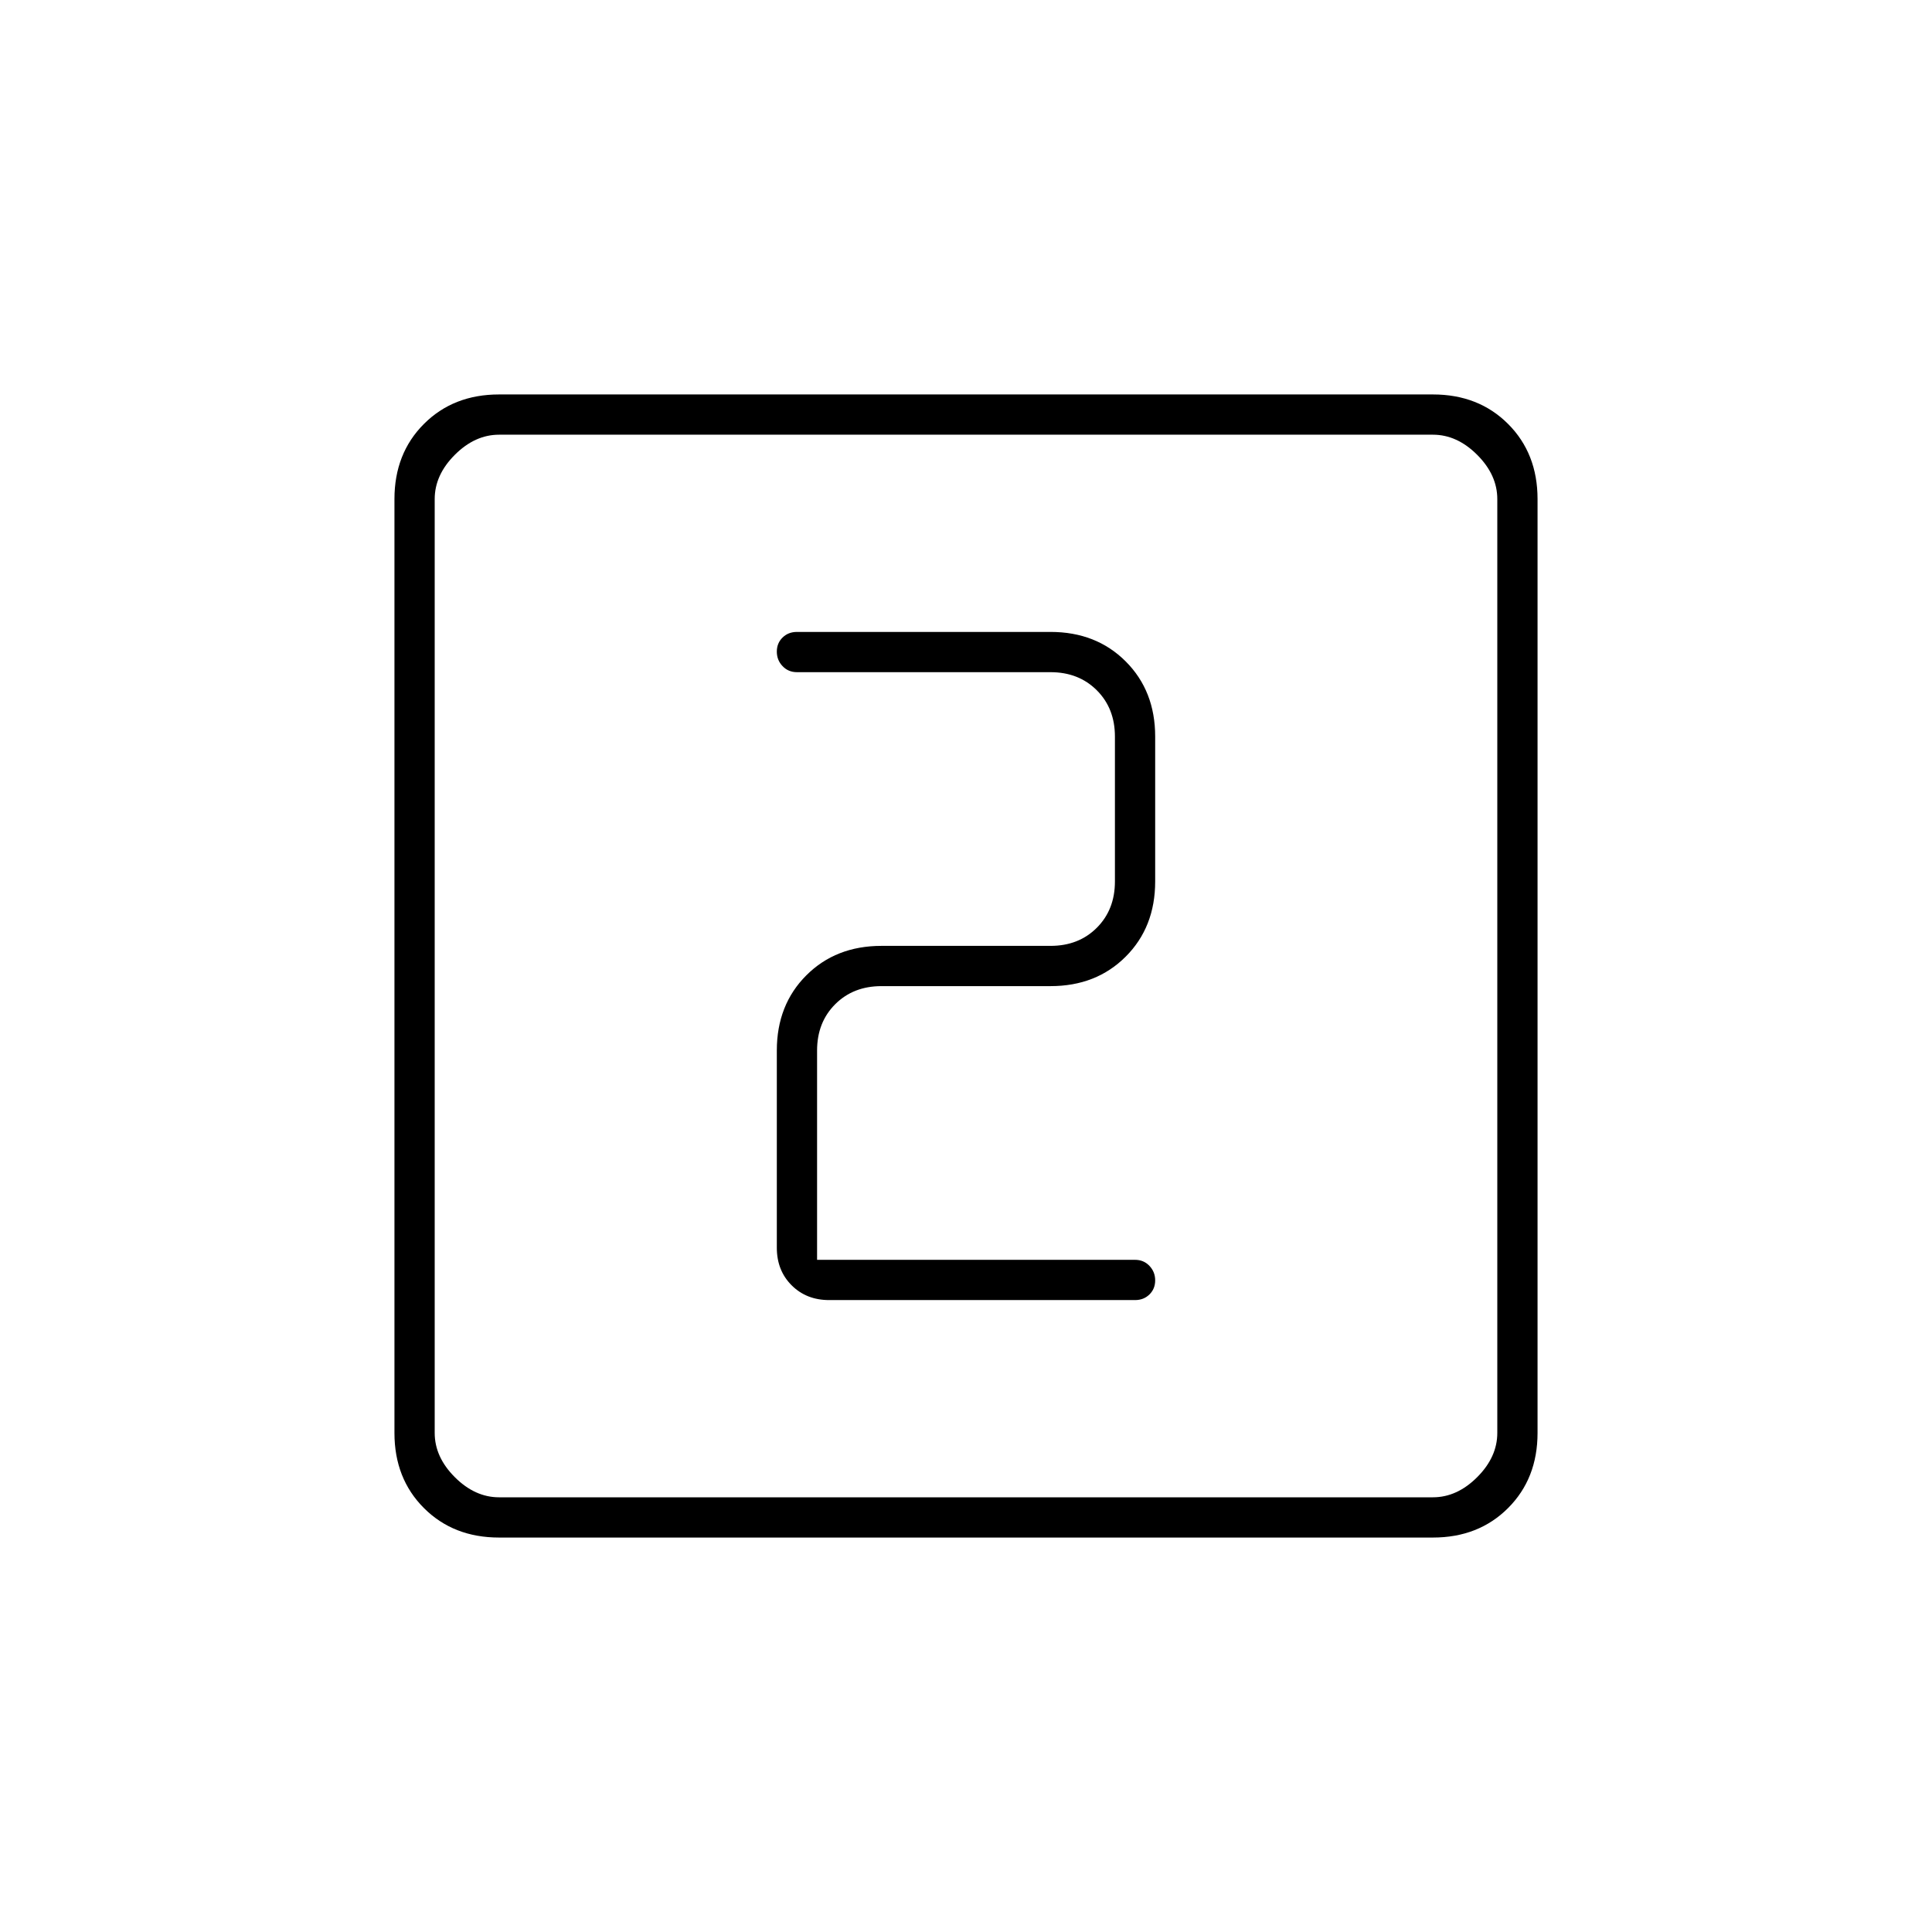 <svg xmlns="http://www.w3.org/2000/svg" height="20" viewBox="0 -960 960 960" width="20"><path d="M406-334v-104q0-14 9-23t23-9h84q22.7 0 37.35-14.65Q574-499.3 574-522v-72q0-22.7-14.65-37.35Q544.7-646 522-646H396q-4.3 0-7.15 2.79-2.85 2.79-2.85 7t2.85 7.21q2.85 3 7.15 3h126q14 0 23 9t9 23v72q0 14-9 23t-23 9h-84q-22.7 0-37.35 14.65Q386-460.7 386-438v98q0 11.3 7.35 18.65Q400.7-314 412-314h152q4.3 0 7.15-2.79 2.85-2.79 2.85-7t-2.85-7.21q-2.85-3-7.15-3H406ZM248-196q-22.7 0-37.35-14.65Q196-225.3 196-248v-464q0-22.7 14.65-37.35Q225.3-764 248-764h464q22.7 0 37.35 14.65Q764-734.7 764-712v464q0 22.7-14.65 37.35Q734.7-196 712-196H248Zm0-20h464q12 0 22-10t10-22v-464q0-12-10-22t-22-10H248q-12 0-22 10t-10 22v464q0 12 10 22t22 10Zm-32-528v528-528Z"/></svg>